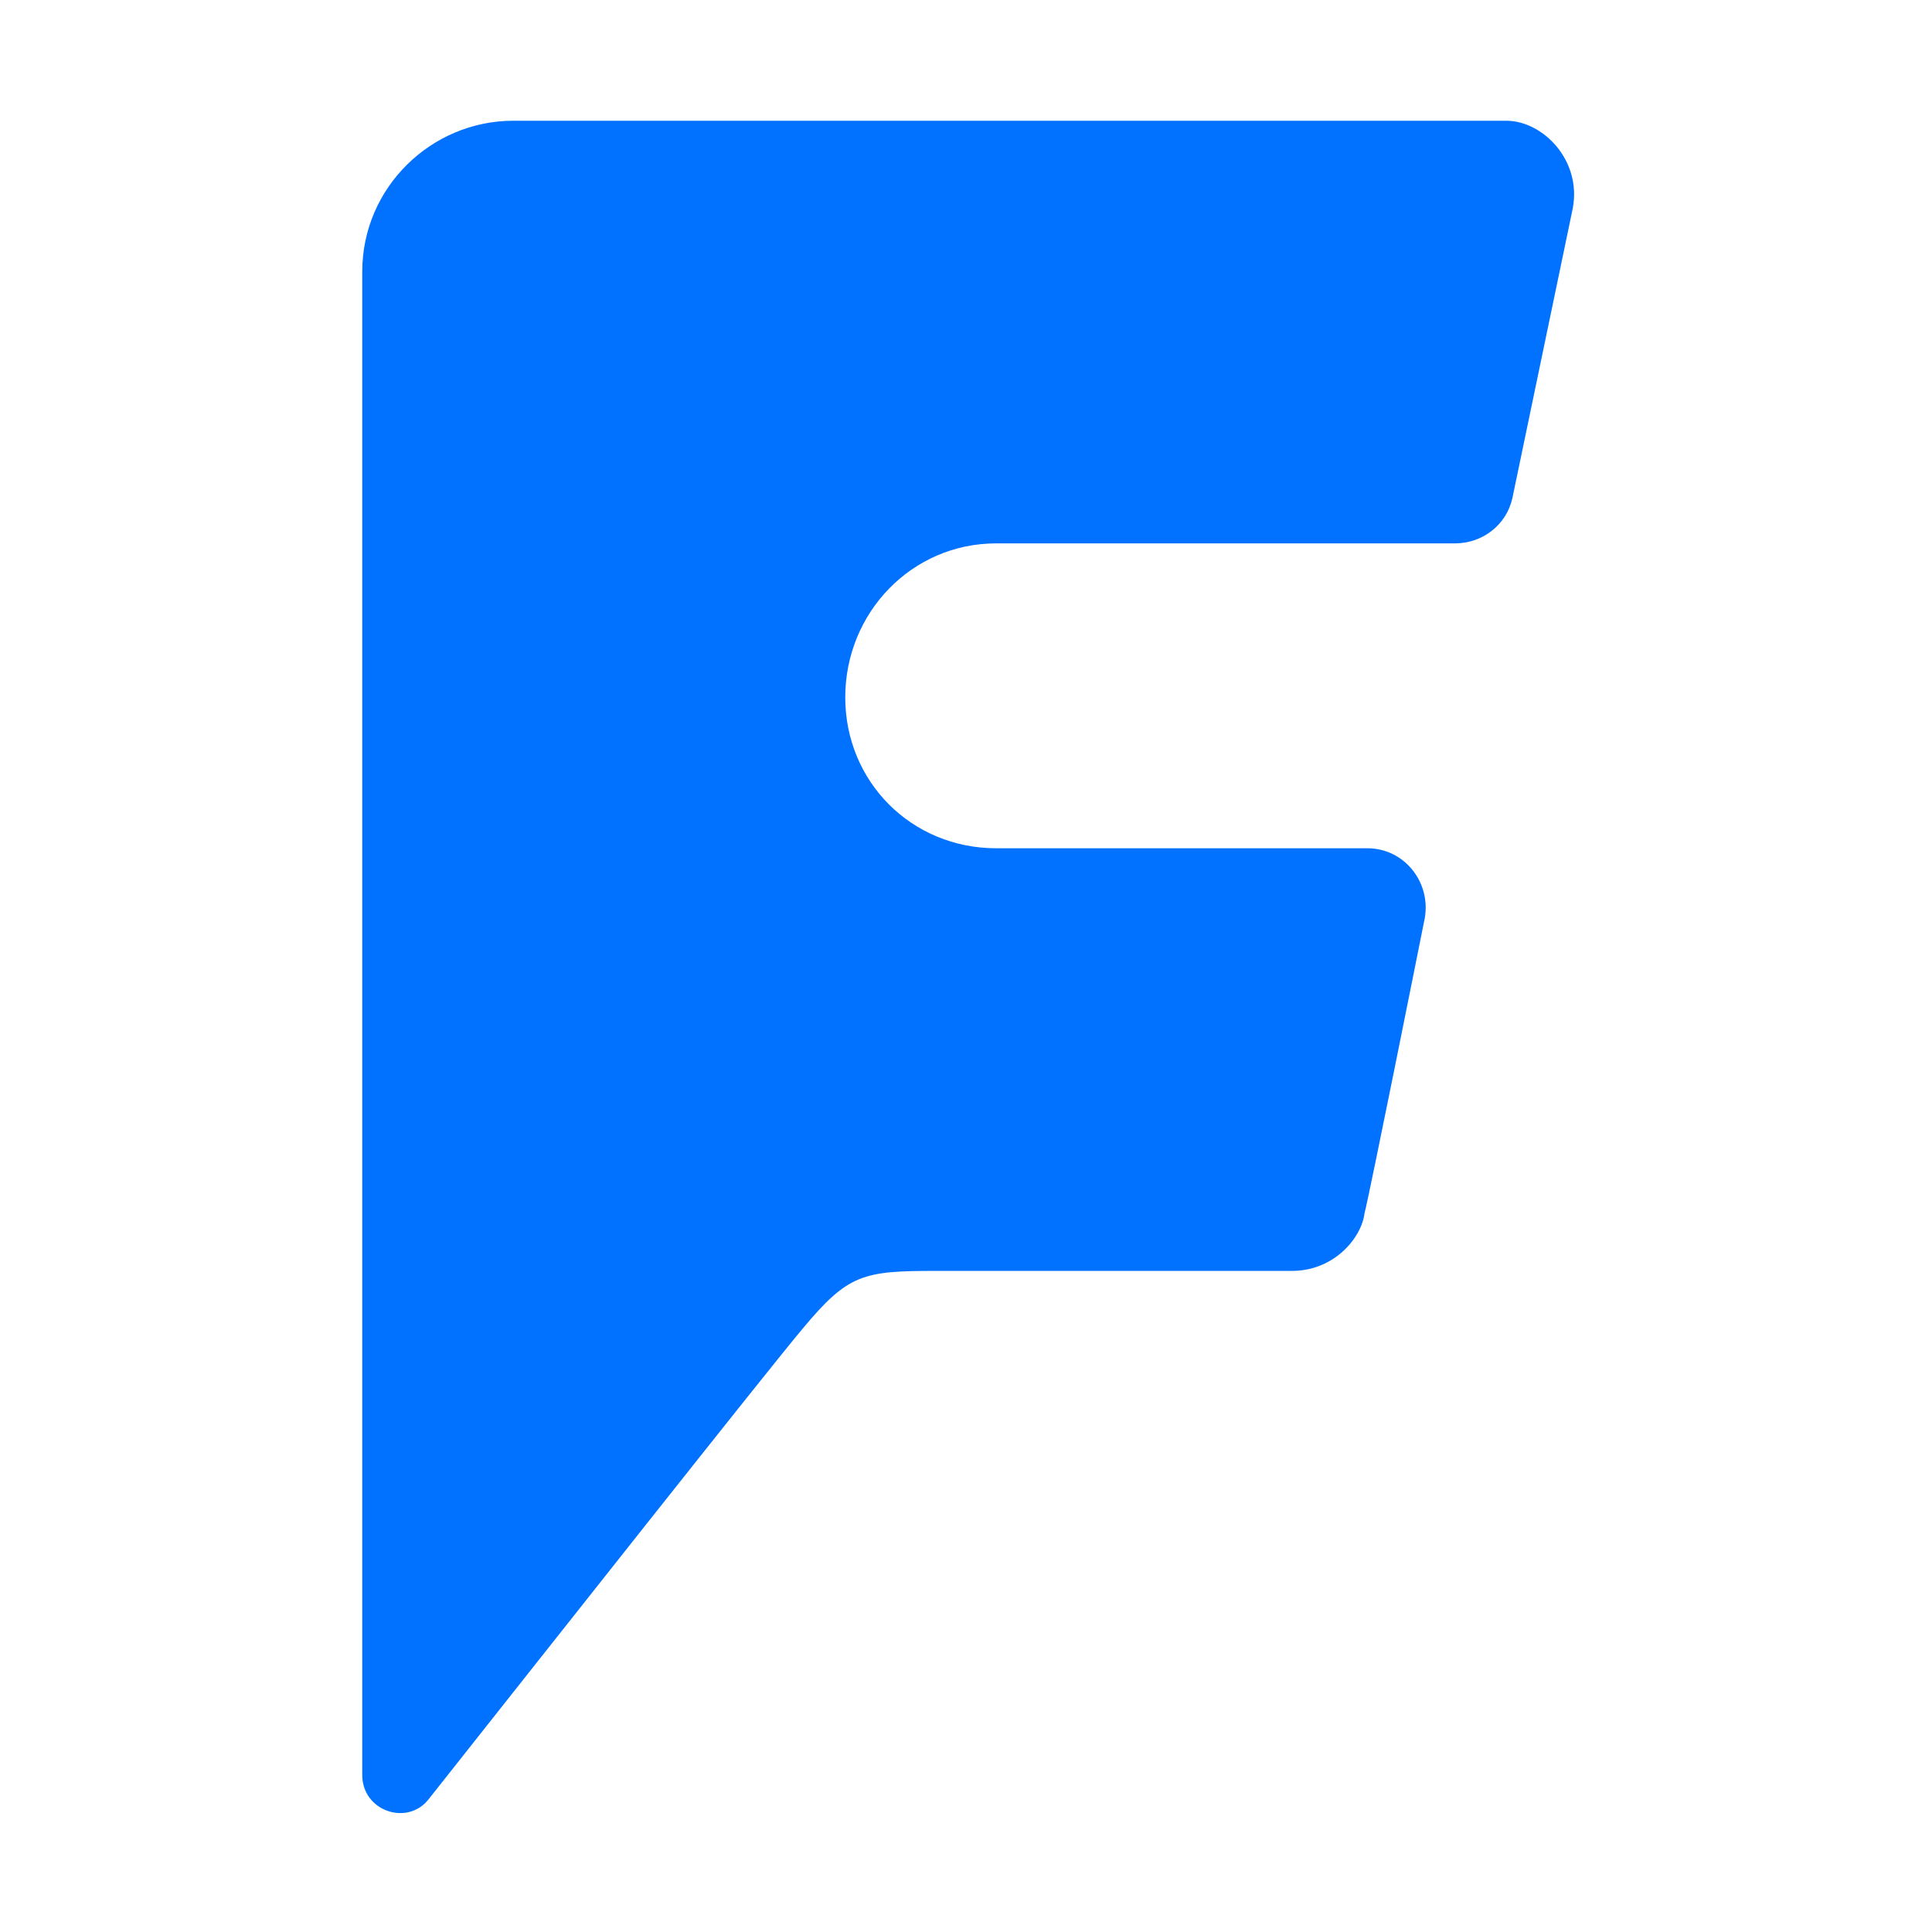 <?xml version="1.0" ?><svg style="enable-background:new 0 0 64 64;" version="1.1" viewBox="0 0 64 64" xml:space="preserve" xmlns="http://www.w3.org/2000/svg" xmlns:xlink="http://www.w3.org/1999/xlink"><style type="text/css">
	.st0{fill:#0072FF;}
</style><g id="GUIDES_64"/><g id="Layer_3"/><g id="Layer_2"><path class="st0" d="M33,18h15.2c0.9,0,1.7-0.6,1.9-1.5l0,0l2-9.6C52.4,5.3,51.1,4,49.9,4H17c-2.7,0-5,2.2-5,5v49.8   c0,1.2,1.5,1.7,2.2,0.8c3.8-4.8,11.3-14.3,12.4-15.6c1.5-1.8,2-1.9,4.4-1.9h11.8c1.4,0,2.3-1.1,2.4-1.9c0.2-0.8,1.7-8.3,2-9.8l0,0   c0.2-1.2-0.7-2.3-1.9-2.3H33c-2.8,0-5-2.2-5-5S30.2,18,33,18z"/></g></svg>